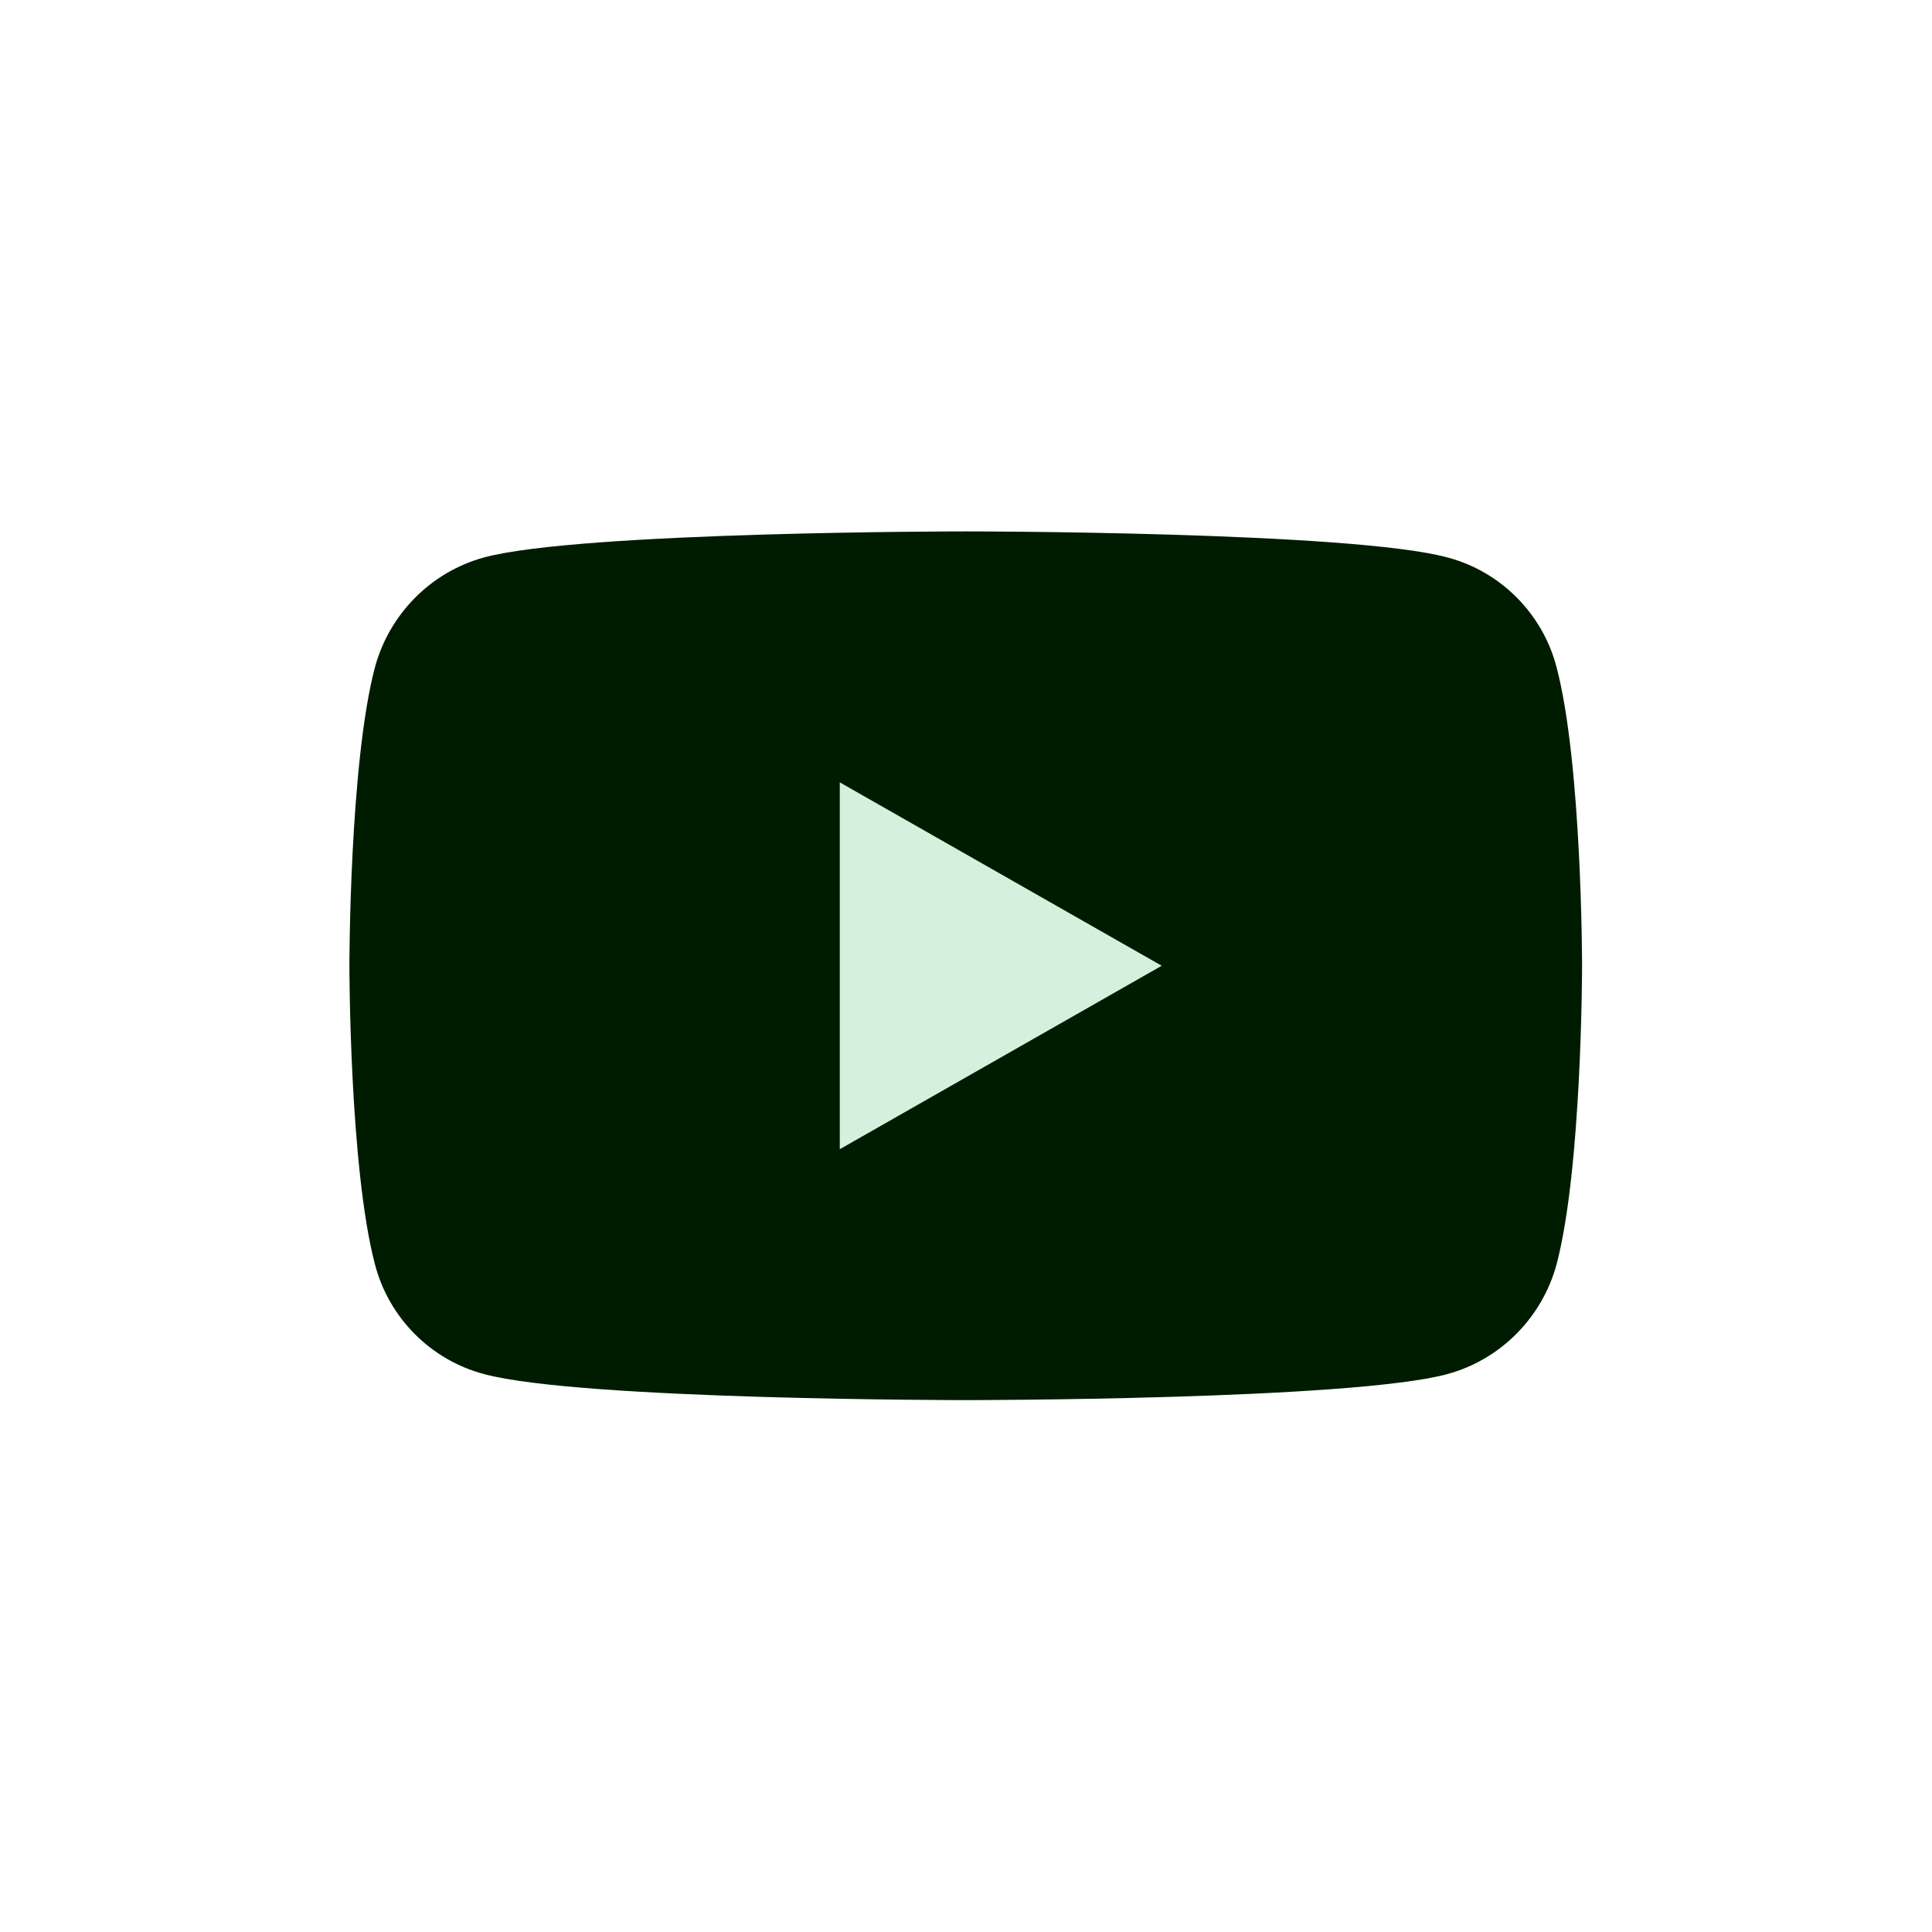 <svg width="40" height="40" viewBox="0 0 40 40" fill="none" xmlns="http://www.w3.org/2000/svg">
<g id="Group">
<g id="Group_2">
<path id="Vector" d="M32.226 13.81C31.936 12.701 31.067 11.831 29.967 11.541C27.979 11.002 19.995 11.002 19.995 11.002C19.995 11.002 12.011 11.002 10.022 11.541C8.923 11.841 8.064 12.711 7.764 13.81C7.234 15.808 7.234 19.995 7.234 19.995C7.234 19.995 7.234 24.172 7.764 26.181C8.054 27.29 8.923 28.159 10.022 28.449C12.011 28.988 19.995 28.988 19.995 28.988C19.995 28.988 27.979 28.988 29.967 28.449C31.067 28.149 31.926 27.28 32.226 26.181C32.755 24.182 32.755 19.995 32.755 19.995C32.755 19.995 32.755 15.818 32.226 13.81Z" fill="#001C00"/>
<path id="Vector_2" d="M17.387 23.793V16.198L24.052 19.995L17.387 23.793Z" fill="#D3F1DC"/>
</g>
</g>
</svg>
